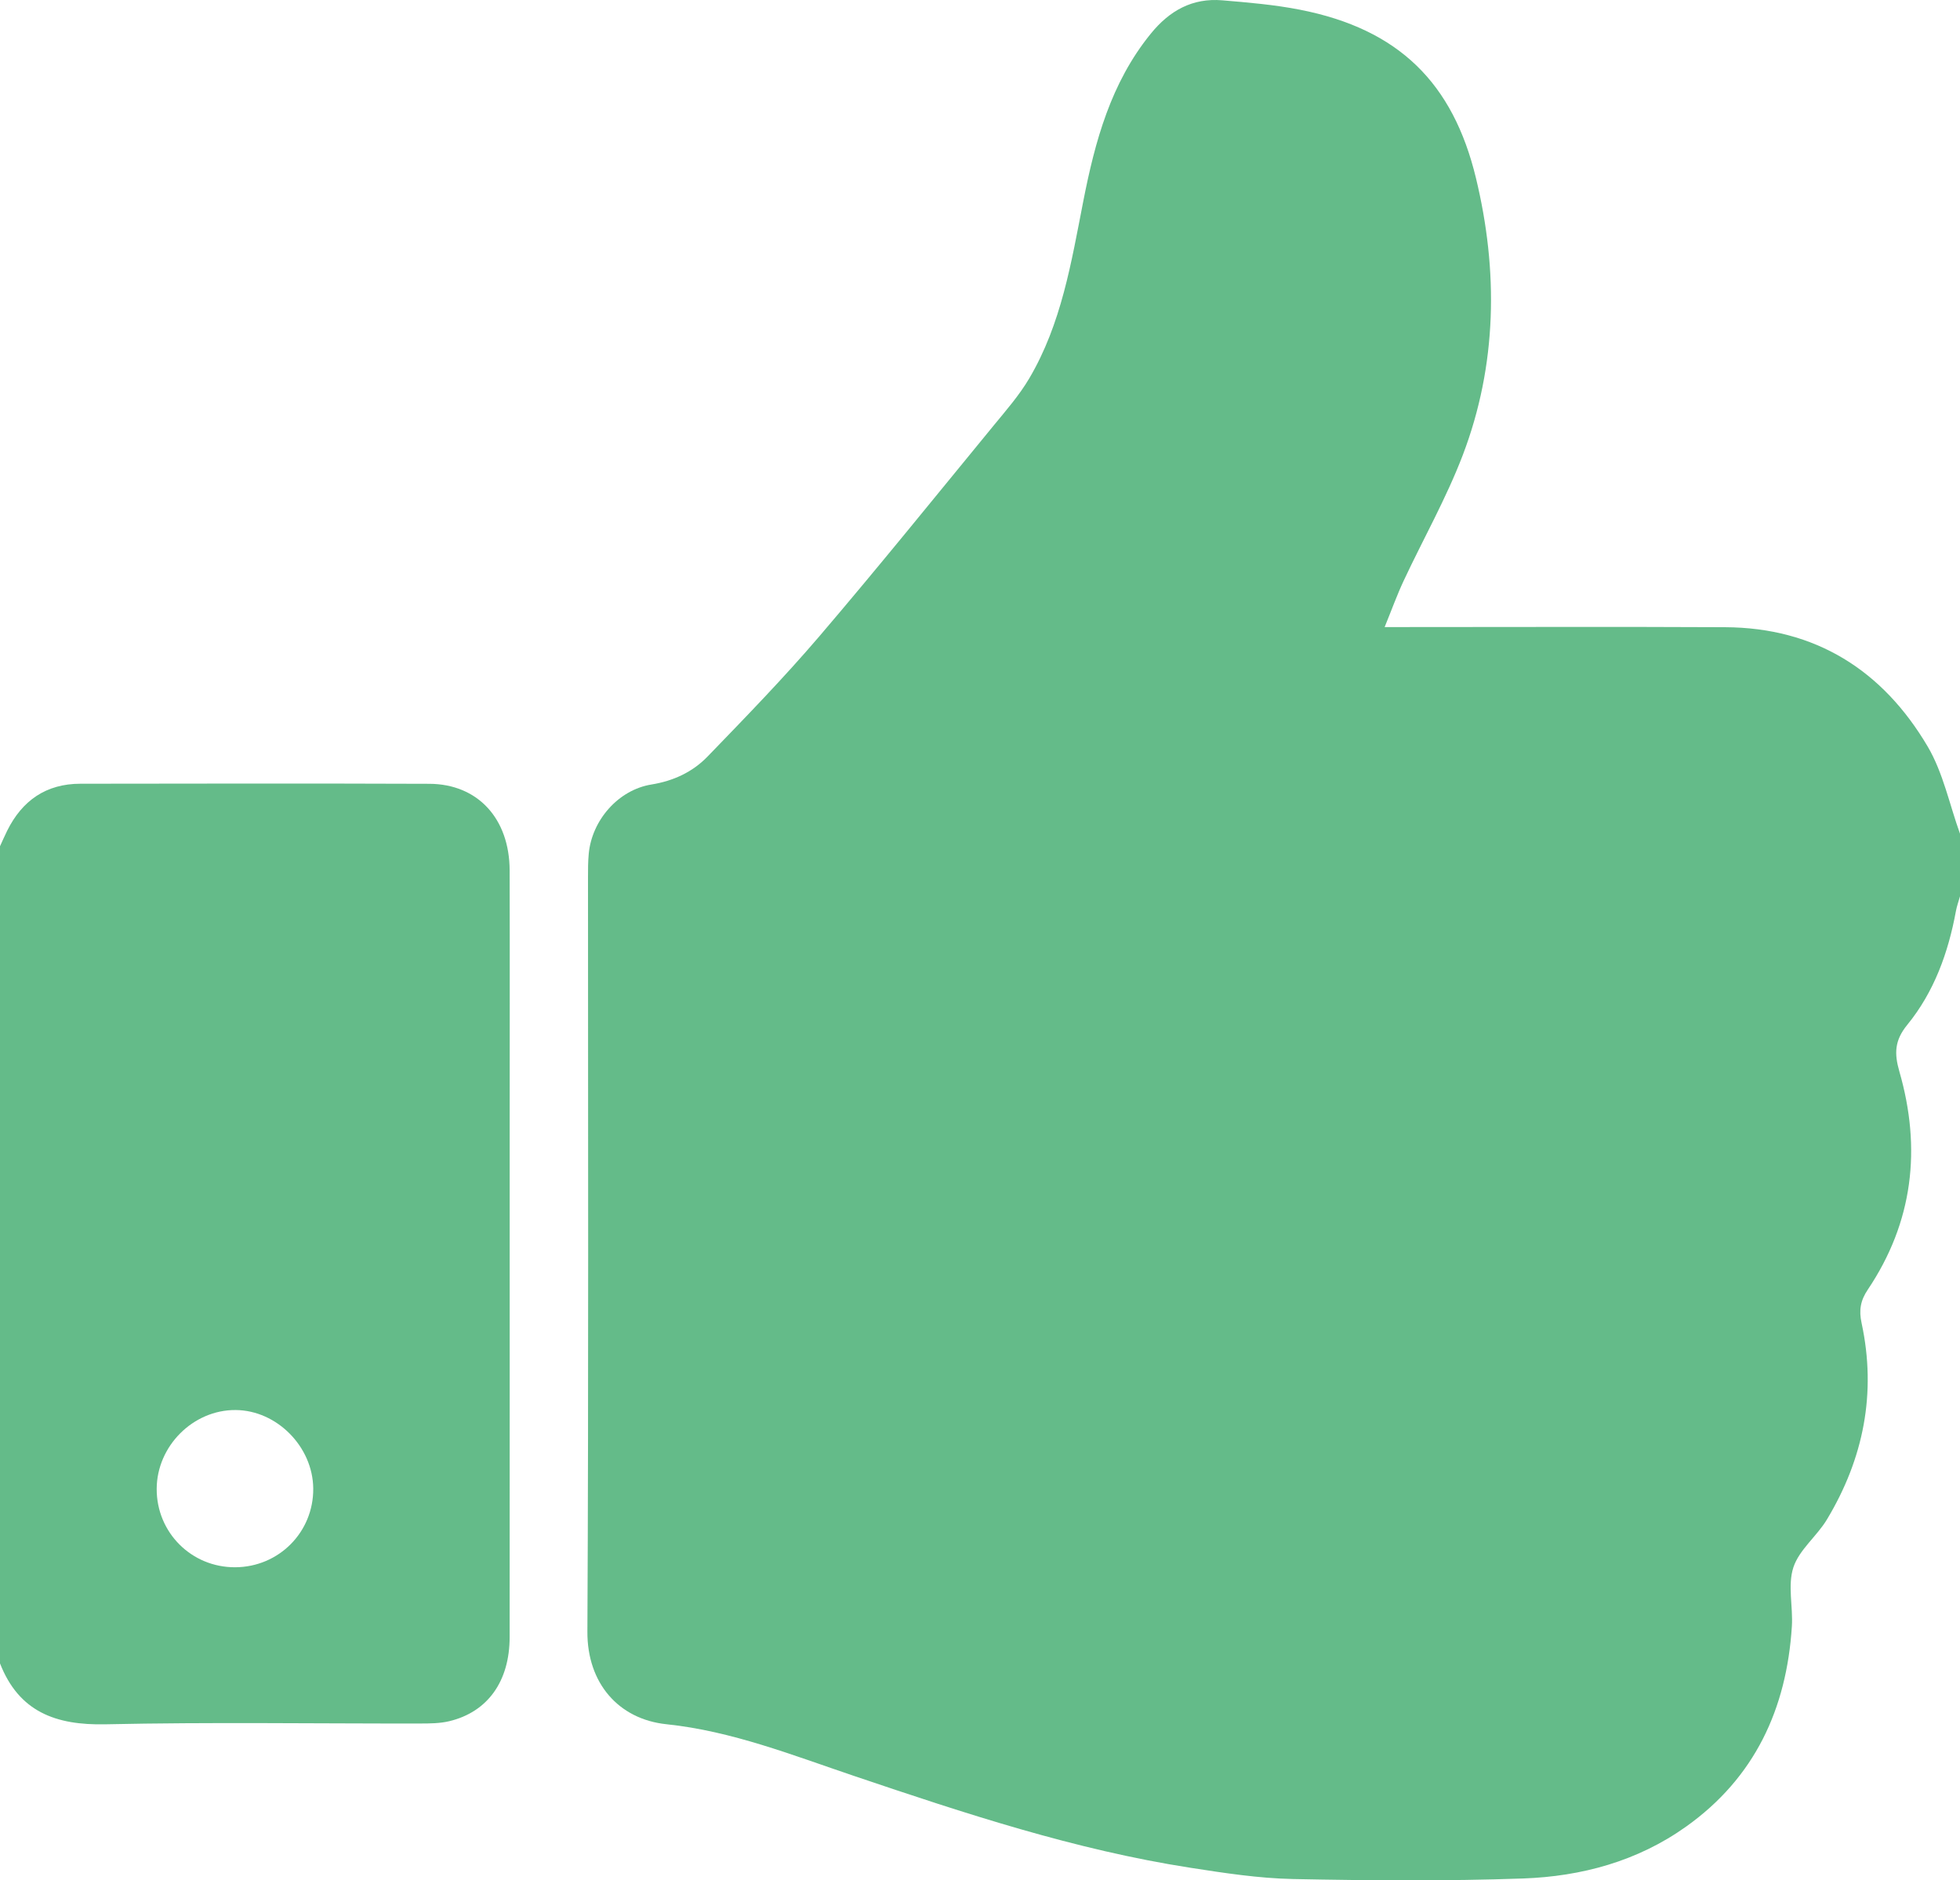 <?xml version="1.0" encoding="utf-8"?>
<!-- Generator: Adobe Illustrator 14.0.0, SVG Export Plug-In . SVG Version: 6.00 Build 43363)  -->
<!DOCTYPE svg PUBLIC "-//W3C//DTD SVG 1.1//EN" "http://www.w3.org/Graphics/SVG/1.1/DTD/svg11.dtd">
<svg version="1.1" id="Layer_1" xmlns="http://www.w3.org/2000/svg" xmlns:xlink="http://www.w3.org/1999/xlink" x="0px" y="0px"
	 width="201.6px" height="193.41px" viewBox="0 -33.026 201.6 193.41" enable-background="new 0 -33.026 201.6 193.41"
	 xml:space="preserve">
<path fill="#64BB89" d="M201.6,52.729v6.442c-0.14,0.503-0.325,1-0.419,1.513c-0.786,4.282-2.249,8.33-5.007,11.706
	c-1.313,1.608-1.341,2.955-0.813,4.789c2.291,7.944,1.419,15.498-3.247,22.447c-0.756,1.121-0.92,2.123-0.637,3.436
	c1.553,7.209,0.2,13.954-3.571,20.216c-1.036,1.721-2.851,3.102-3.445,4.919c-0.603,1.842-0.023,4.041-0.155,6.069
	c-0.539,8.473-3.808,15.552-10.868,20.584c-5.011,3.572-10.769,5.129-16.783,5.343c-7.878,0.277-15.774,0.215-23.659,0.056
	c-3.522-0.072-7.051-0.615-10.545-1.157c-11.87-1.84-23.221-5.602-34.556-9.43c-6.346-2.142-12.624-4.636-19.337-5.334
	c-4.961-0.517-8.166-4.251-8.14-9.516c0.129-25.866,0.06-51.735,0.062-77.604c0-0.806,0-1.612,0.076-2.413
	c0.319-3.446,3.033-6.576,6.45-7.128c2.279-0.369,4.245-1.293,5.783-2.888c3.905-4.039,7.831-8.078,11.479-12.347
	c6.091-7.13,11.978-14.43,17.924-21.674c1.289-1.57,2.645-3.121,3.67-4.857c3.311-5.604,4.333-11.95,5.556-18.204
	c1.214-6.2,2.84-12.193,6.936-17.244c1.939-2.395,4.298-3.706,7.373-3.446c2.666,0.224,5.353,0.451,7.973,0.964
	c10.228,2.001,15.757,7.583,18.108,17.3c2.305,9.519,2.197,19.218-1.355,28.523c-1.692,4.436-4.063,8.615-6.082,12.929
	c-0.685,1.469-1.235,2.996-1.95,4.75c1.05,0,1.69,0,2.327,0c10.894,0,21.79-0.04,32.684,0.014
	c9.304,0.046,16.223,4.436,20.847,12.279C199.869,46.467,200.518,49.726,201.6,52.729"/>
<path fill="#64BB89" d="M0,54.018c0.244-0.531,0.479-1.07,0.738-1.597c1.545-3.113,4.011-4.829,7.529-4.833
	c11.964-0.018,23.925-0.036,35.887,0.008c4.989,0.018,8.251,3.576,8.266,8.906c0.024,9.174,0.004,18.346,0.004,27.517
	c0,17.114,0.008,34.223-0.004,51.335c0,4.55-2.247,7.703-6.194,8.657c-0.974,0.235-2.02,0.241-3.033,0.241
	c-10.78,0.017-21.566-0.153-32.345,0.082c-5.107,0.111-8.9-1.281-10.848-6.264V54.018z M24.185,128.181
	c4.5-0.018,8.072-3.618,8.034-8.101c-0.038-4.298-3.744-8.046-7.988-8.072c-4.366-0.029-8.098,3.702-8.114,8.108
	C16.101,124.608,19.693,128.198,24.185,128.181"/>
</svg>
